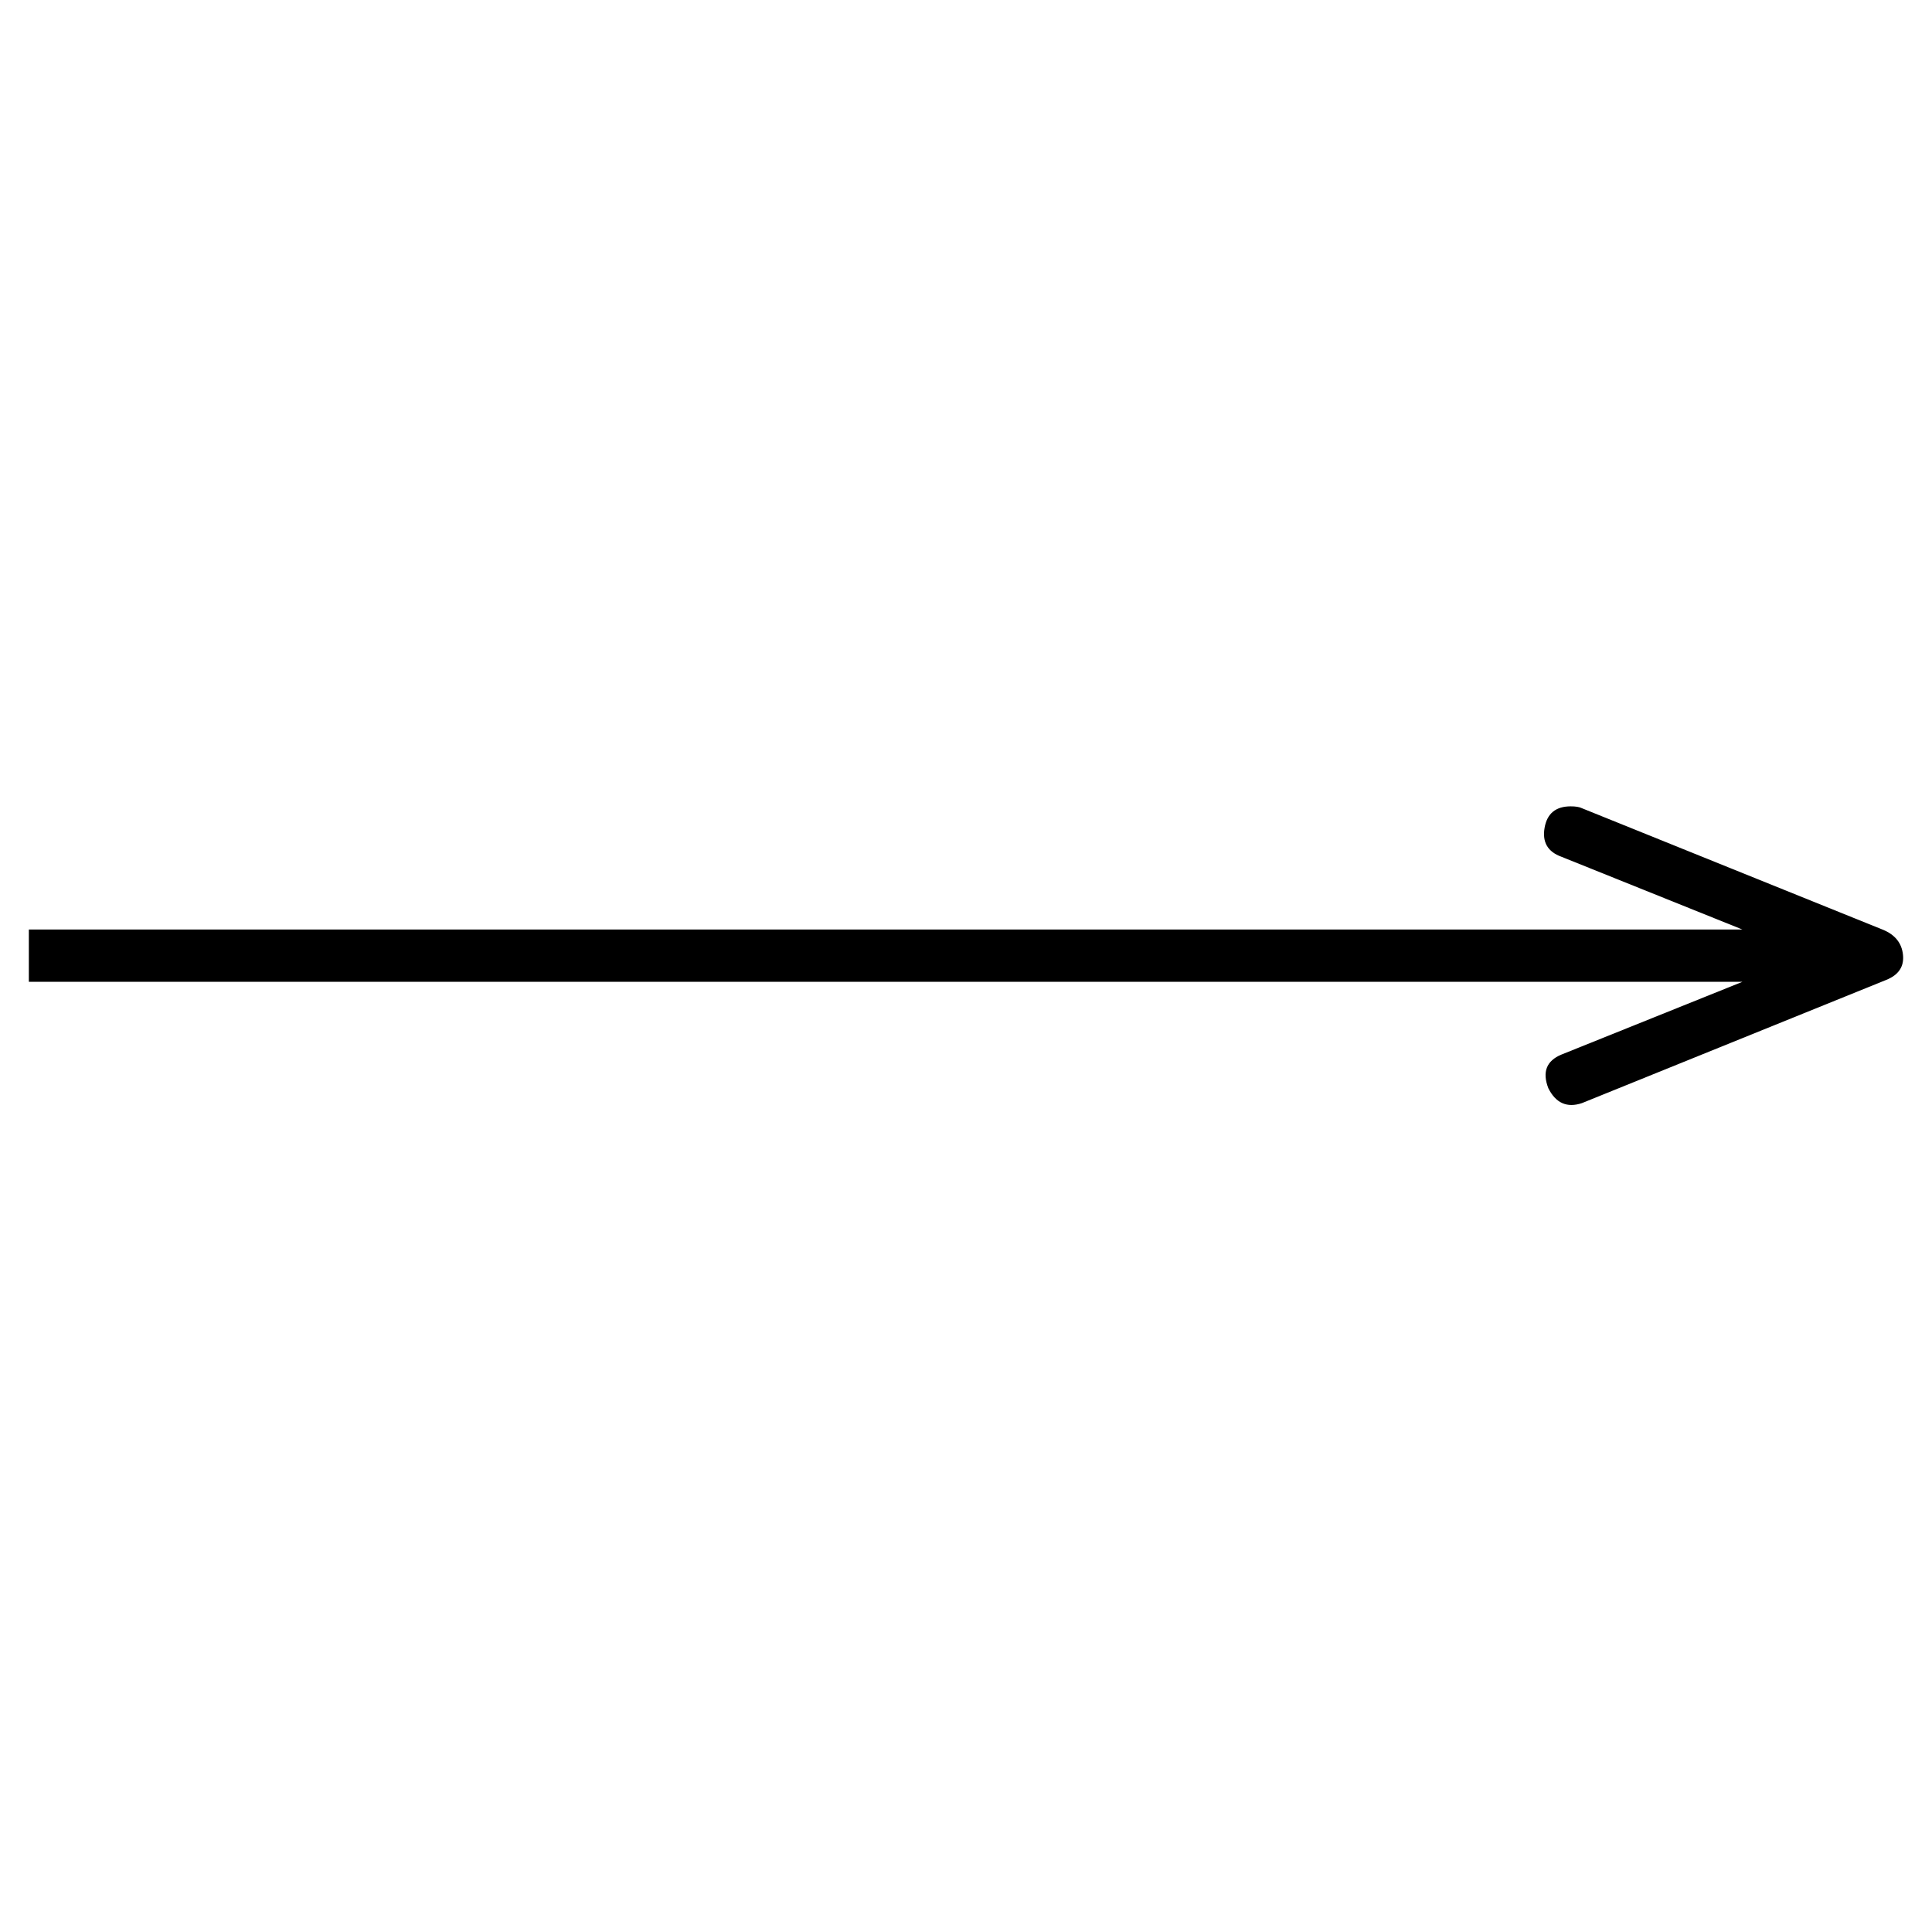<?xml version="1.0" encoding="UTF-8" standalone="no"?>
<svg
   xmlns:dc="http://purl.org/dc/elements/1.1/"
   xmlns:cc="http://creativecommons.org/ns#"
   xmlns:rdf="http://www.w3.org/1999/02/22-rdf-syntax-ns#"
   xmlns:svg="http://www.w3.org/2000/svg"
   xmlns="http://www.w3.org/2000/svg"
   id="svg6"
   viewBox="-10 0 1035 1024"
   version="1.1">
  <defs
     id="defs10" />
  <g
     style="fill:#000000;fill-opacity:1"
     id="g4"
     transform="matrix(1,0,0,-1,-4.545,819)">
    <path
       style="fill:#000000;fill-opacity:1"
       id="path2"
       d="m 836,387 q 4,0 6,-1 l 161,-65 q 10,-4 11,-13.5 1,-9.5 -9,-13.5 L 842,228 q -12,-4 -18,8 -5,13 7,18 l 97,39 H 10 v 28 h 918 l -97,39 q -11,4 -9,15.5 2,11.5 14,11.5 z" />
  </g>
</svg>
